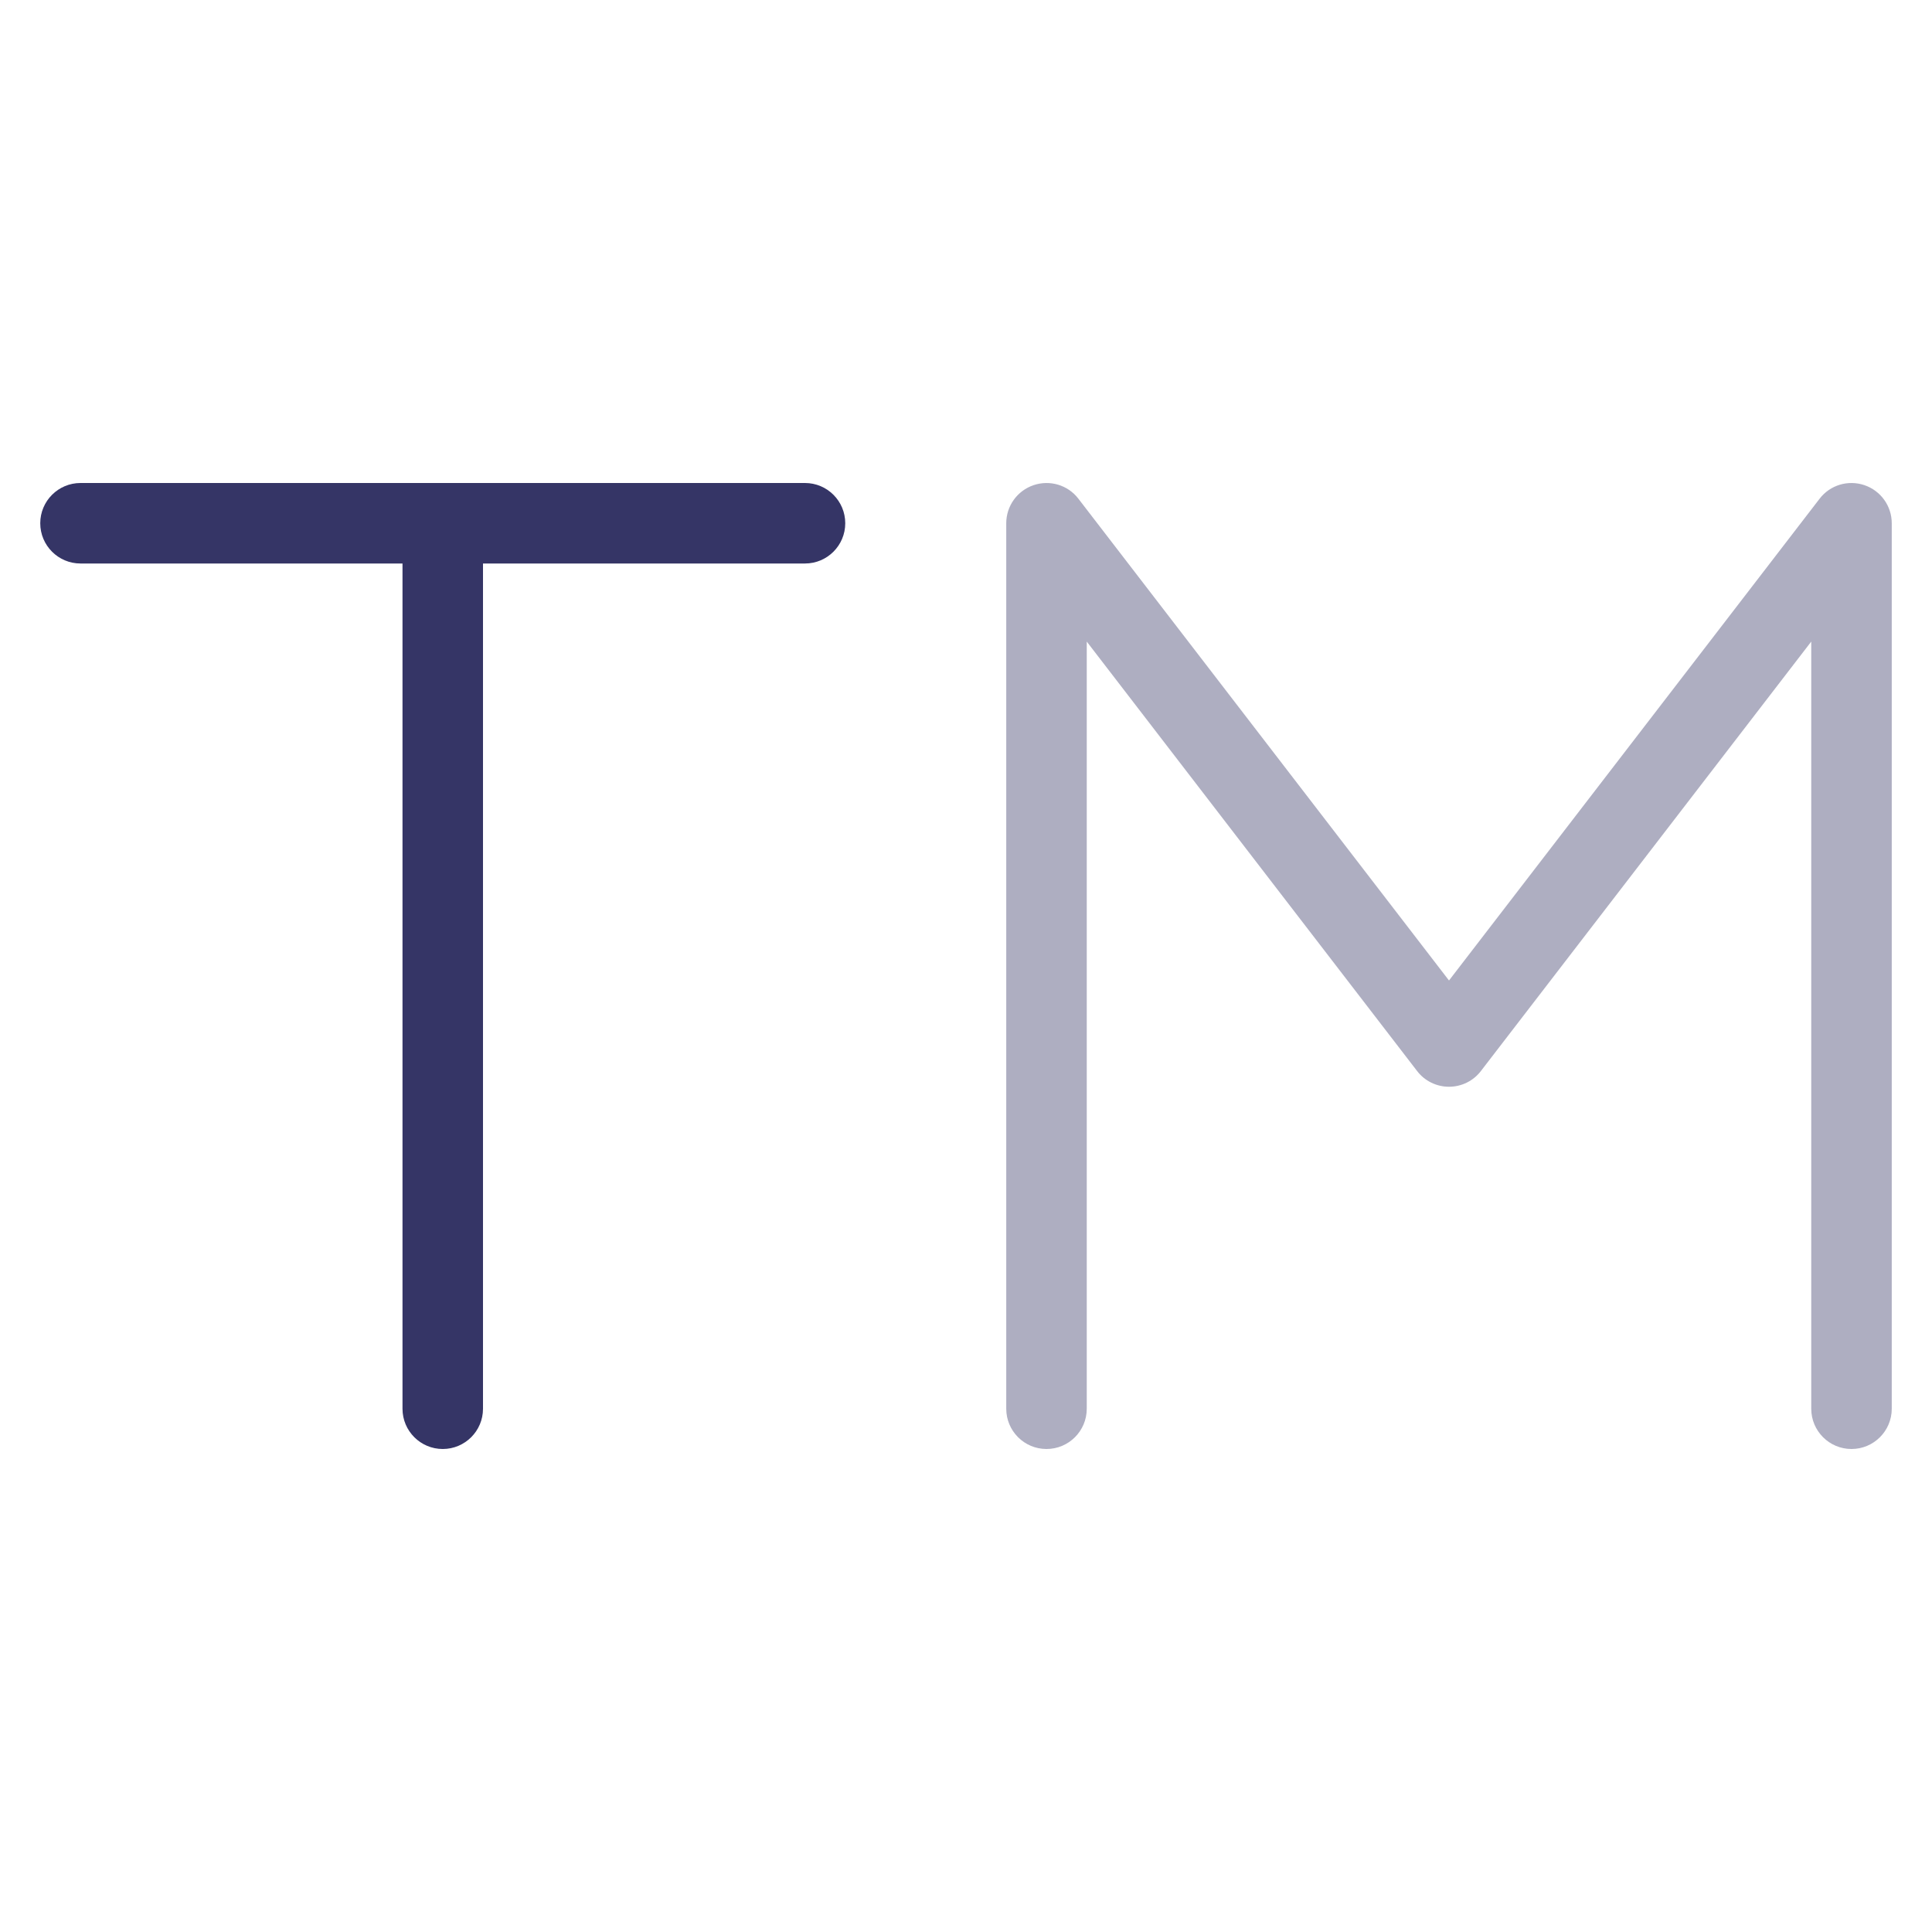 <svg width="24" height="24" viewBox="0 0 24 24" fill="none" xmlns="http://www.w3.org/2000/svg">
<path opacity="0.4" d="M12.839 6.027C13.042 5.958 13.266 6.025 13.396 6.195L18 12.18L22.604 6.195C22.734 6.025 22.958 5.958 23.161 6.027C23.364 6.096 23.5 6.286 23.5 6.5V17.5C23.5 17.776 23.276 18 23 18C22.724 18 22.5 17.776 22.5 17.5V7.97L18.396 13.305C18.302 13.428 18.155 13.5 18 13.5C17.845 13.5 17.698 13.428 17.604 13.305L13.5 7.97V17.5C13.5 17.776 13.276 18 13 18C12.724 18 12.5 17.776 12.5 17.5V6.5C12.5 6.286 12.636 6.096 12.839 6.027Z" fill="#353566"/>
<path d="M0.5 6.5C0.5 6.224 0.724 6 1 6H10C10.276 6 10.5 6.224 10.5 6.5C10.5 6.776 10.276 7 10 7H6V17.5C6 17.776 5.776 18 5.5 18C5.224 18 5 17.776 5 17.5V7H1C0.724 7 0.5 6.776 0.5 6.5Z" fill="#353566"/>
</svg>
